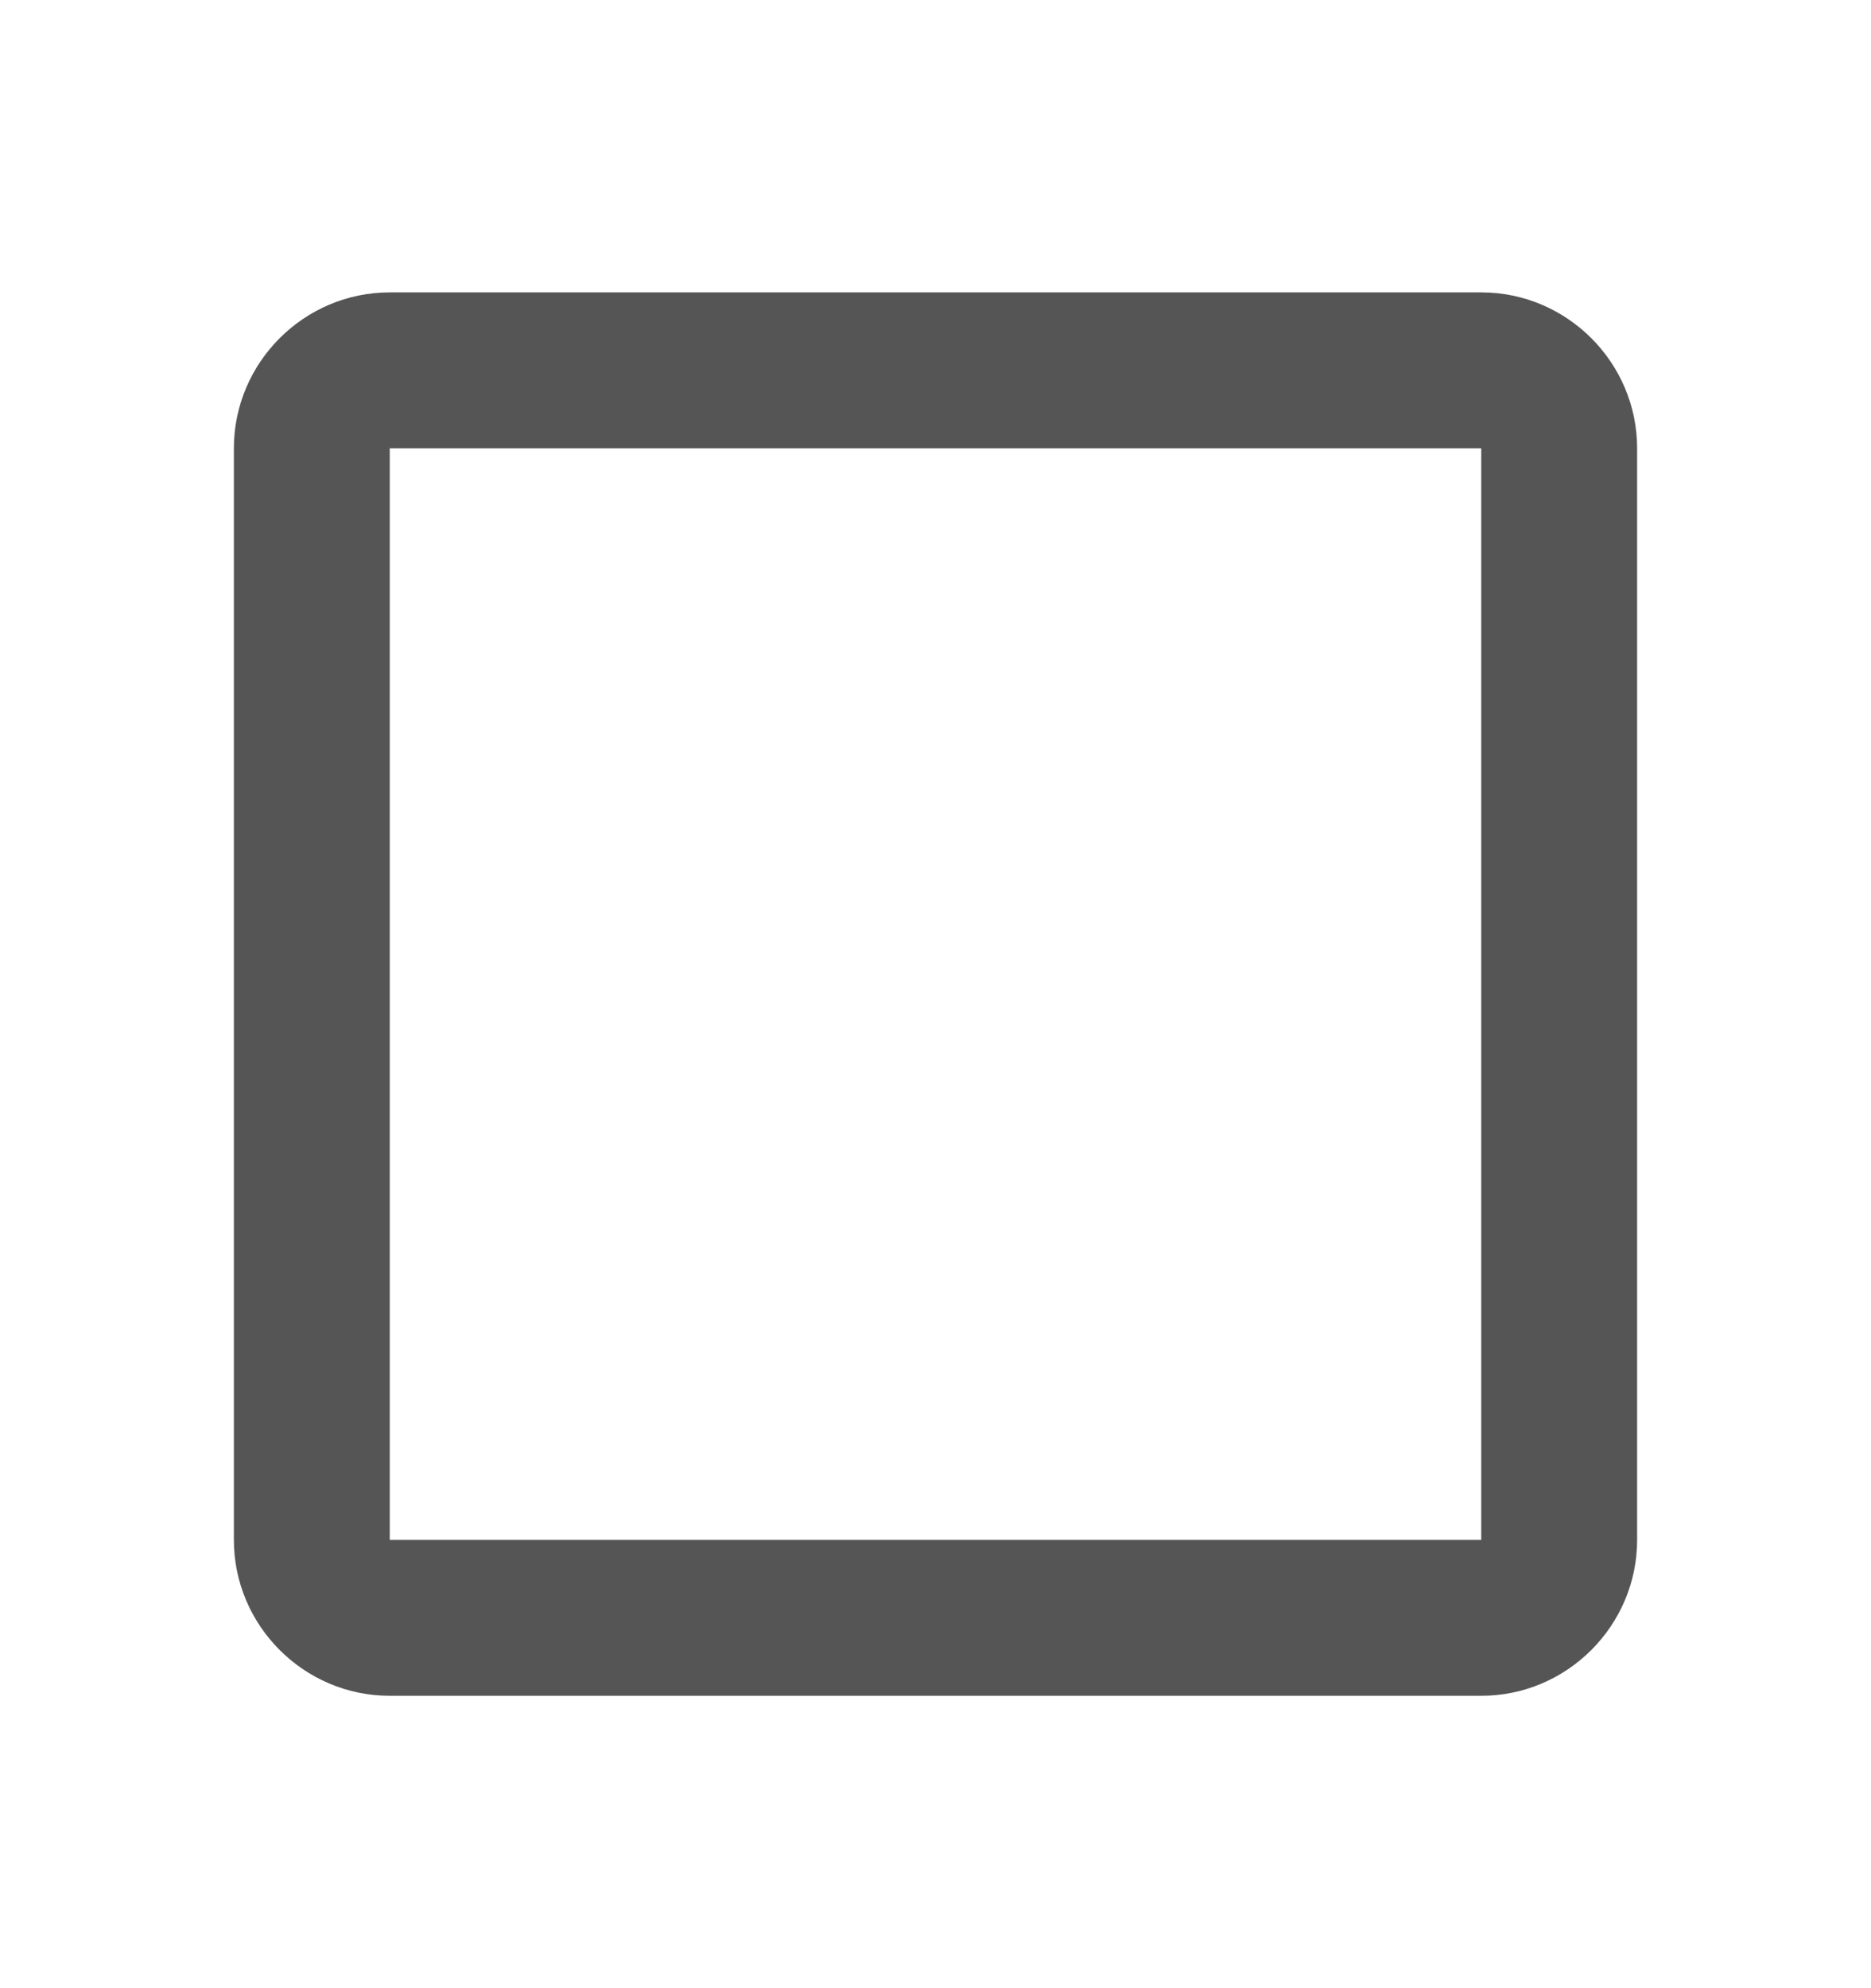 <svg width="16" height="17" viewBox="0 0 16 17" fill="none" xmlns="http://www.w3.org/2000/svg">
<g clip-path="url(#clip0_2808_1173)">
<path d="M12.667 3.833V13.167H3.333V3.833H12.667ZM12.667 2.5H3.333C2.6 2.5 2 3.1 2 3.833V13.167C2 13.9 2.6 14.5 3.333 14.5H12.667C13.4 14.5 14 13.9 14 13.167V3.833C14 3.1 13.4 2.5 12.667 2.5Z" fill="#555555"/>
</g>
<defs>
<clipPath id="clip0_2808_1173">
<rect width="16" height="16" fill="white" transform="translate(0 0.5)"/>
</clipPath>
</defs>
</svg>

